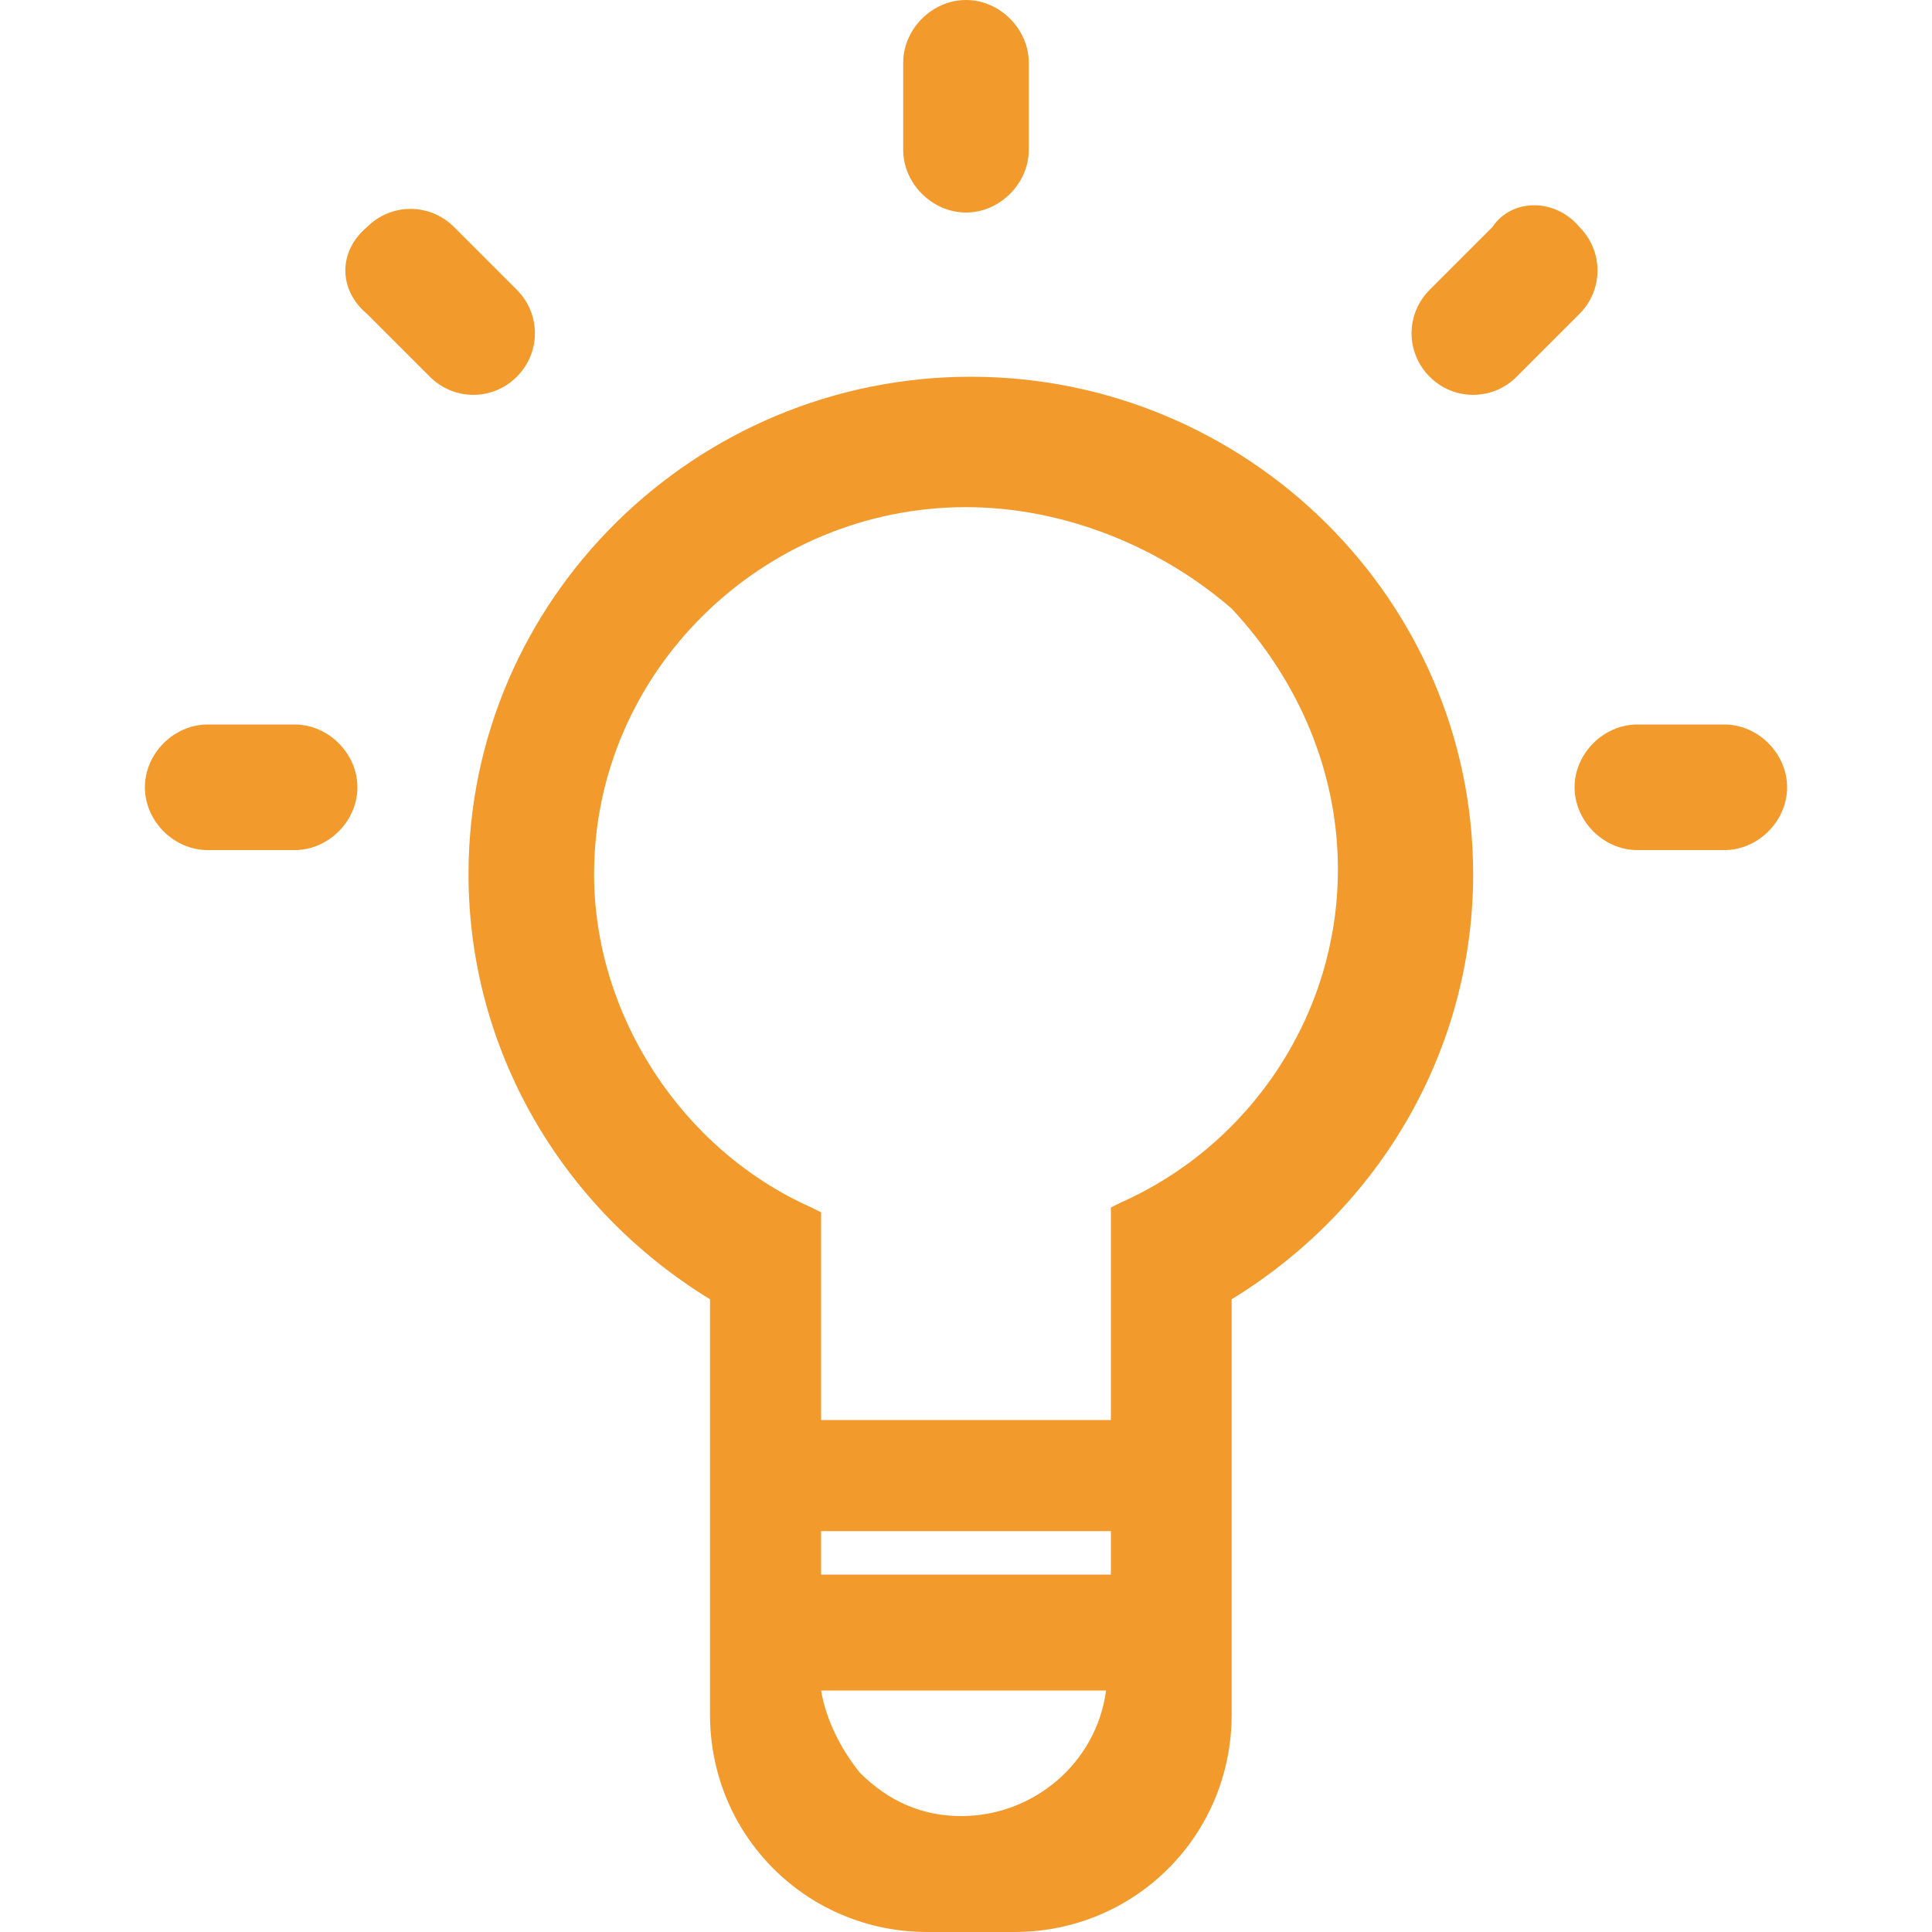 <?xml version="1.0" encoding="utf-8"?>
<!-- Generator: Adobe Illustrator 21.0.0, SVG Export Plug-In . SVG Version: 6.00 Build 0)  -->
<svg version="1.1" id="图层_1" xmlns="http://www.w3.org/2000/svg" xmlns:xlink="http://www.w3.org/1999/xlink" x="0px" y="0px"
	 viewBox="0 0 40 40" style="enable-background:new 0 0 40 40;" xml:space="preserve">
<style type="text/css">
	.st0{fill:#F29A2C;}
</style>
<path class="st0" d="M19.2,40c-2.5,0-4.5-2-4.5-4.5v-8.6c-3.1-1.9-5-5.2-5-8.8c0-5.7,4.7-10.3,10.4-10.3c5.7,0,10.4,4.6,10.4,10.3
	c0,3.6-1.9,6.9-5,8.8v8.6c0,2.5-2,4.5-4.5,4.5H19.2z M17,35c0.1,0.6,0.4,1.2,0.8,1.7c0.6,0.6,1.3,0.9,2.1,0.9c1.5,0,2.8-1.1,3-2.6
	H17z M23,32.6v-0.9h-6v0.9H23z M23,29.3v-4.3l0.2-0.1c2.7-1.2,4.5-3.9,4.5-6.9c0-2-0.8-3.9-2.2-5.4C24,11.3,22,10.5,20,10.5
	c-4.2,0-7.7,3.4-7.7,7.6c0,2.9,1.8,5.7,4.5,6.9l0.2,0.1v4.3H23z"/>
<path class="st0" d="M20,4.4L20,4.4c-0.7,0-1.3-0.6-1.3-1.3V1.3C18.7,0.6,19.3,0,20,0h0c0.7,0,1.3,0.6,1.3,1.3v1.8
	C21.3,3.8,20.7,4.4,20,4.4z"/>
<path class="st0" d="M32.6,16.3L32.6,16.3c0-0.7,0.6-1.3,1.3-1.3h1.8c0.7,0,1.3,0.6,1.3,1.3v0c0,0.7-0.6,1.3-1.3,1.3h-1.8
	C33.2,17.6,32.6,17,32.6,16.3z"/>
<path class="st0" d="M3,16.3L3,16.3C3,15.6,3.6,15,4.3,15h1.8c0.7,0,1.3,0.6,1.3,1.3v0c0,0.7-0.6,1.3-1.3,1.3H4.3
	C3.6,17.6,3,17,3,16.3z"/>
<path class="st0" d="M7.6,4.7L7.6,4.7c0.5-0.5,1.3-0.5,1.8,0l1.3,1.3c0.5,0.5,0.5,1.3,0,1.8l0,0c-0.5,0.5-1.3,0.5-1.8,0L7.6,6.5
	C7,6,7,5.2,7.6,4.7z"/>
<path class="st0" d="M32.7,4.7L32.7,4.7c0.5,0.5,0.5,1.3,0,1.8l-1.3,1.3c-0.5,0.5-1.3,0.5-1.8,0l0,0c-0.5-0.5-0.5-1.3,0-1.8l1.3-1.3
	C31.3,4.1,32.2,4.1,32.7,4.7z"/>
</svg>
